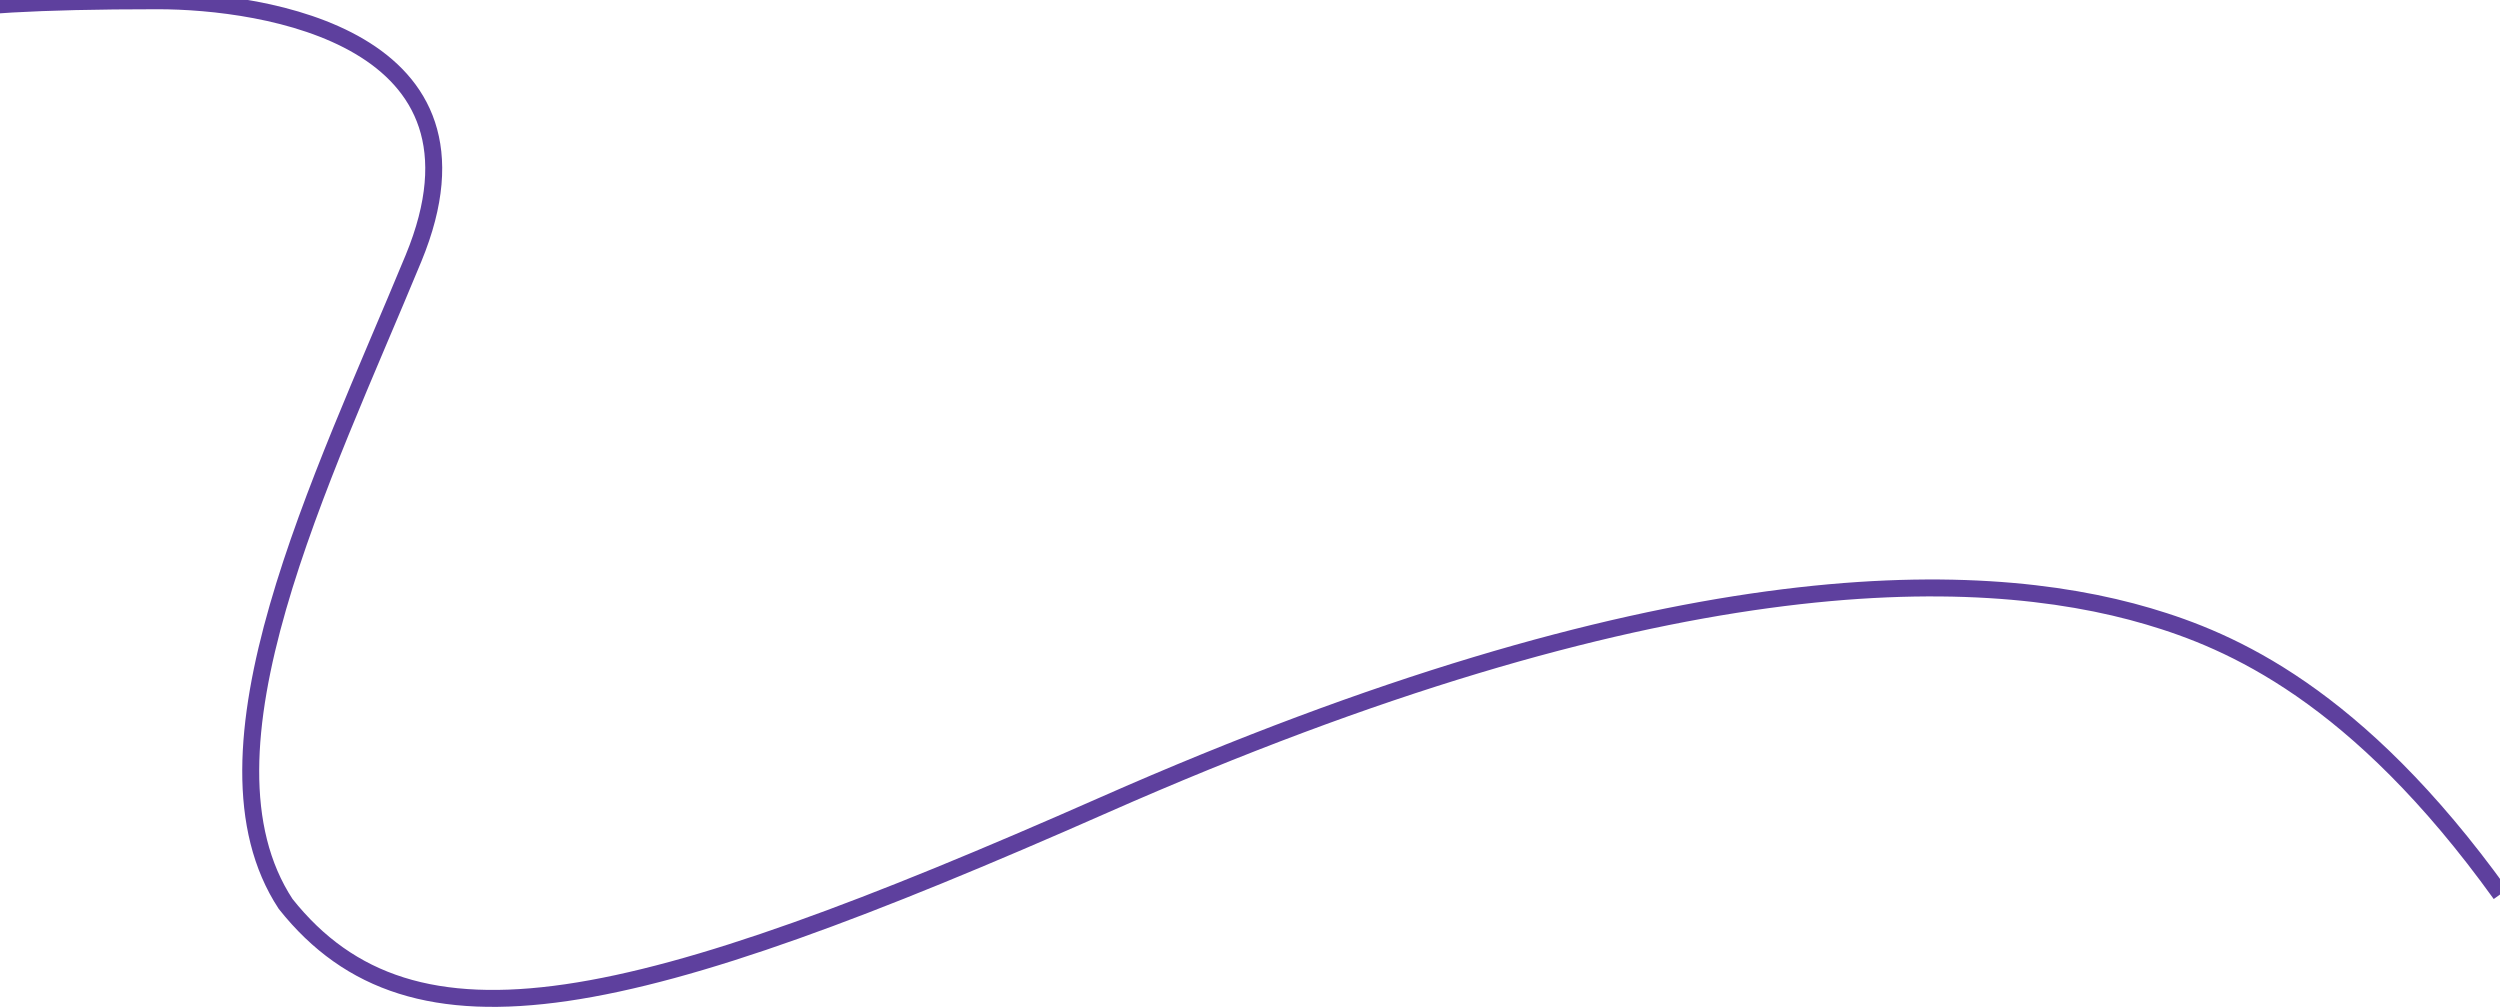 <svg width="1623" height="654" viewBox="0 0 1623 654" fill="none" xmlns="http://www.w3.org/2000/svg">
<path d="M-111 24.952C-64.6 12.942 -58.5 0.5 102.434 0.5C171.205 0.5 327.726 24.047 268.439 167.688C209.151 311.329 120.721 488.259 185.436 586.836C268.439 691.373 411.598 657.248 716.65 522.611C1075.53 364.215 1280.9 366.442 1394.9 400.163C1447.99 415.869 1529.9 450.442 1623.4 580.442" stroke="#5E409E" stroke-width="11"/>
</svg>
